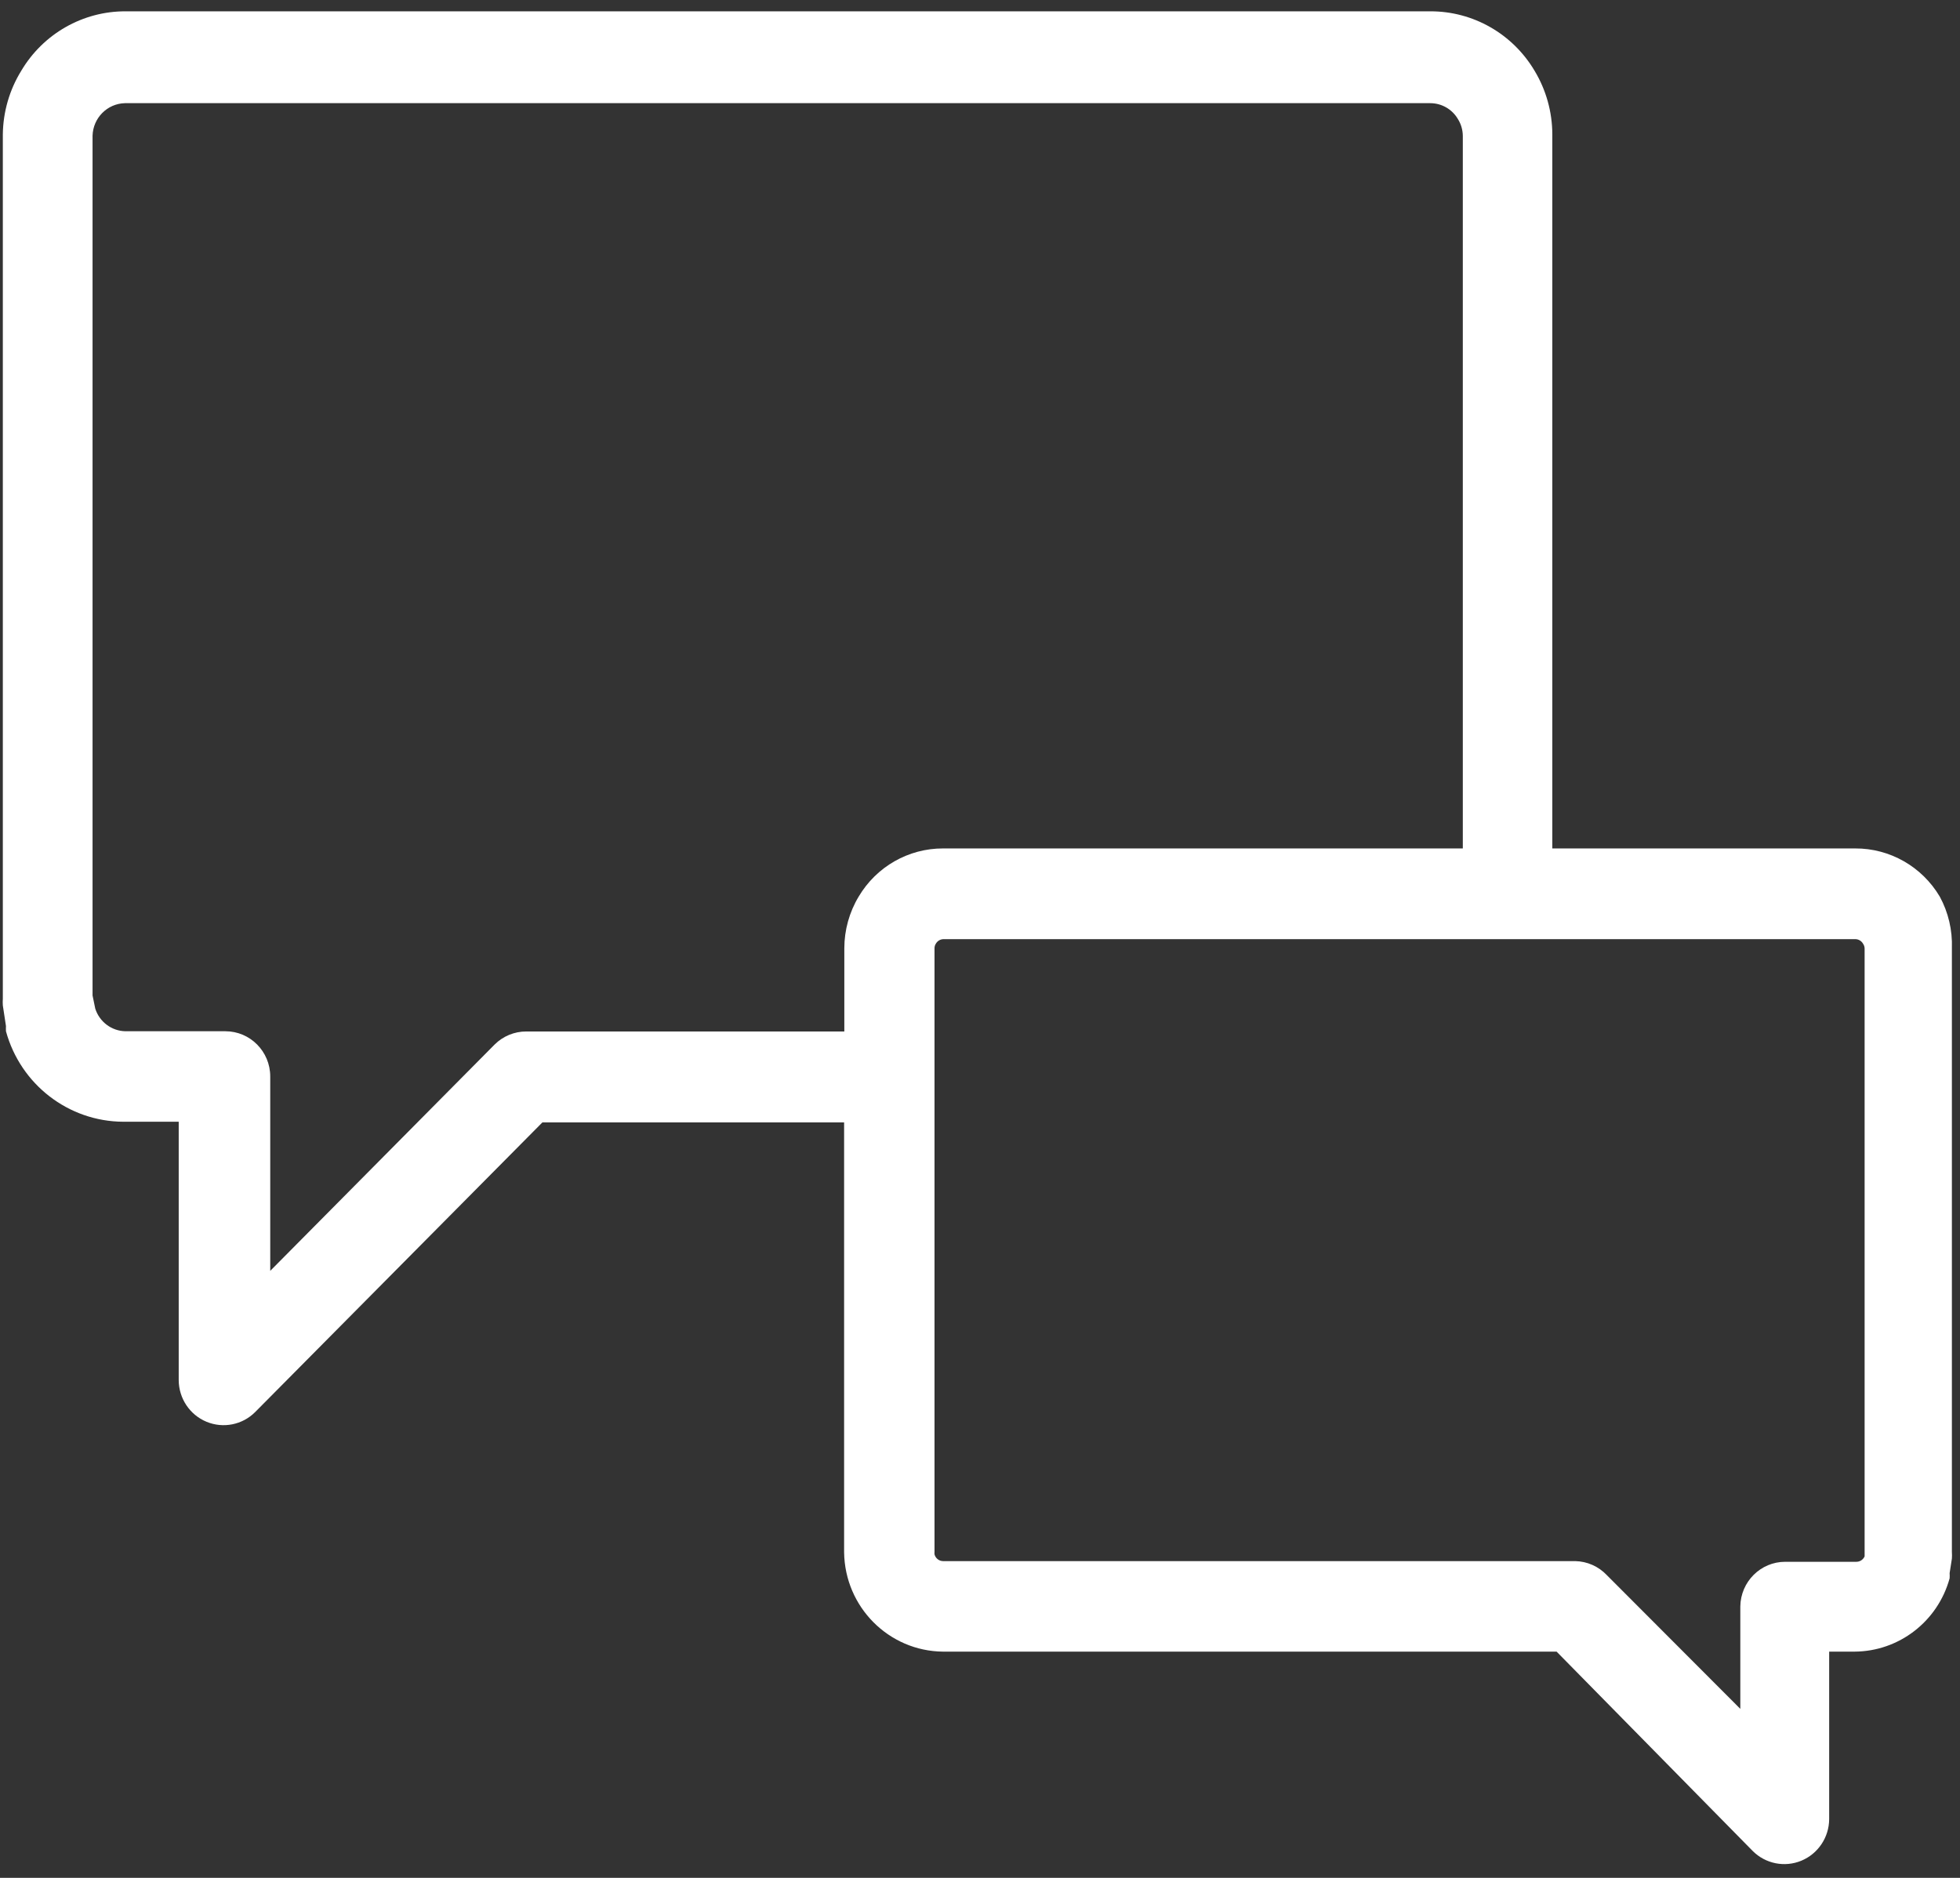 <?xml version="1.0" encoding="UTF-8"?>
<svg width="72px" height="69px" viewBox="0 0 72 69" version="1.1" xmlns="http://www.w3.org/2000/svg" xmlns:xlink="http://www.w3.org/1999/xlink">
    <rect x="0" y="0" width="72" height="69" fill="#333333" stroke="none"/>
    <!-- Generator: Sketch 48.2 (47327) - http://www.bohemiancoding.com/sketch -->
    <title>Icons/Messages</title>
    <desc>Created with Sketch.</desc>
    <defs></defs>
    <g id="Symbols" stroke="none" stroke-width="1" fill="none" fill-rule="evenodd">
        <g id="Icons/Messages" fill="#FFFFFF" fill-rule="nonzero">
            <path d="M71.257,32.945 C70.604,31.843 69.423,31.169 68.15,31.175 L57.024,31.175 L57.024,4.938 C57.022,4.114 56.797,3.306 56.373,2.602 C55.568,1.242 54.112,0.411 52.541,0.416 L4.612,0.416 C3.042,0.411 1.585,1.242 0.78,2.602 C0.347,3.304 0.114,4.112 0.104,4.938 L0.104,36.695 C0.098,36.778 0.098,36.861 0.104,36.944 L0.219,37.701 C0.216,37.764 0.216,37.828 0.219,37.892 C0.755,39.849 2.516,41.208 4.529,41.217 L6.565,41.217 L6.565,50.711 C6.568,51.381 6.969,51.984 7.583,52.24 C8.197,52.496 8.904,52.356 9.375,51.883 L19.924,41.242 L31.008,41.242 L31.008,57.037 C31.035,59.048 32.649,60.669 34.642,60.687 L57.181,60.687 L64.384,68.011 C64.855,68.483 65.561,68.624 66.175,68.368 C66.789,68.112 67.191,67.509 67.194,66.839 L67.194,60.687 L68.125,60.687 C69.756,60.679 71.184,59.579 71.619,57.993 C71.623,57.93 71.623,57.866 71.619,57.802 L71.702,57.27 C71.708,57.187 71.708,57.104 71.702,57.021 L71.702,34.841 C71.725,34.18 71.572,33.525 71.257,32.945 Z M63.93,59.024 L63.93,62.79 L59.027,57.877 C58.723,57.555 58.305,57.37 57.865,57.361 L34.642,57.361 C34.494,57.359 34.366,57.257 34.329,57.112 C34.326,57.082 34.326,57.051 34.329,57.021 L34.329,34.841 C34.329,34.782 34.346,34.724 34.378,34.675 C34.436,34.573 34.543,34.51 34.658,34.508 L68.158,34.508 C68.274,34.51 68.38,34.573 68.438,34.675 C68.474,34.726 68.494,34.786 68.496,34.849 L68.496,56.921 L68.496,57.187 C68.444,57.306 68.328,57.384 68.199,57.386 L65.579,57.386 C64.678,57.386 63.944,58.116 63.93,59.024 Z M18.168,38.382 L9.927,46.696 L9.927,39.554 C9.927,38.636 9.189,37.892 8.279,37.892 L4.612,37.892 C4.103,37.884 3.655,37.55 3.499,37.06 L3.4,36.578 L3.4,4.988 C3.418,4.334 3.939,3.808 4.587,3.791 L52.541,3.791 C52.957,3.791 53.343,4.012 53.555,4.373 C53.671,4.557 53.733,4.77 53.736,4.988 L53.736,31.175 L34.642,31.175 C33.372,31.172 32.194,31.845 31.543,32.945 C31.199,33.517 31.017,34.172 31.016,34.841 L31.016,37.9 L19.33,37.9 C18.895,37.9 18.477,38.073 18.168,38.382 Z" id="Shape"></path>
        </g>
    </g>
</svg>